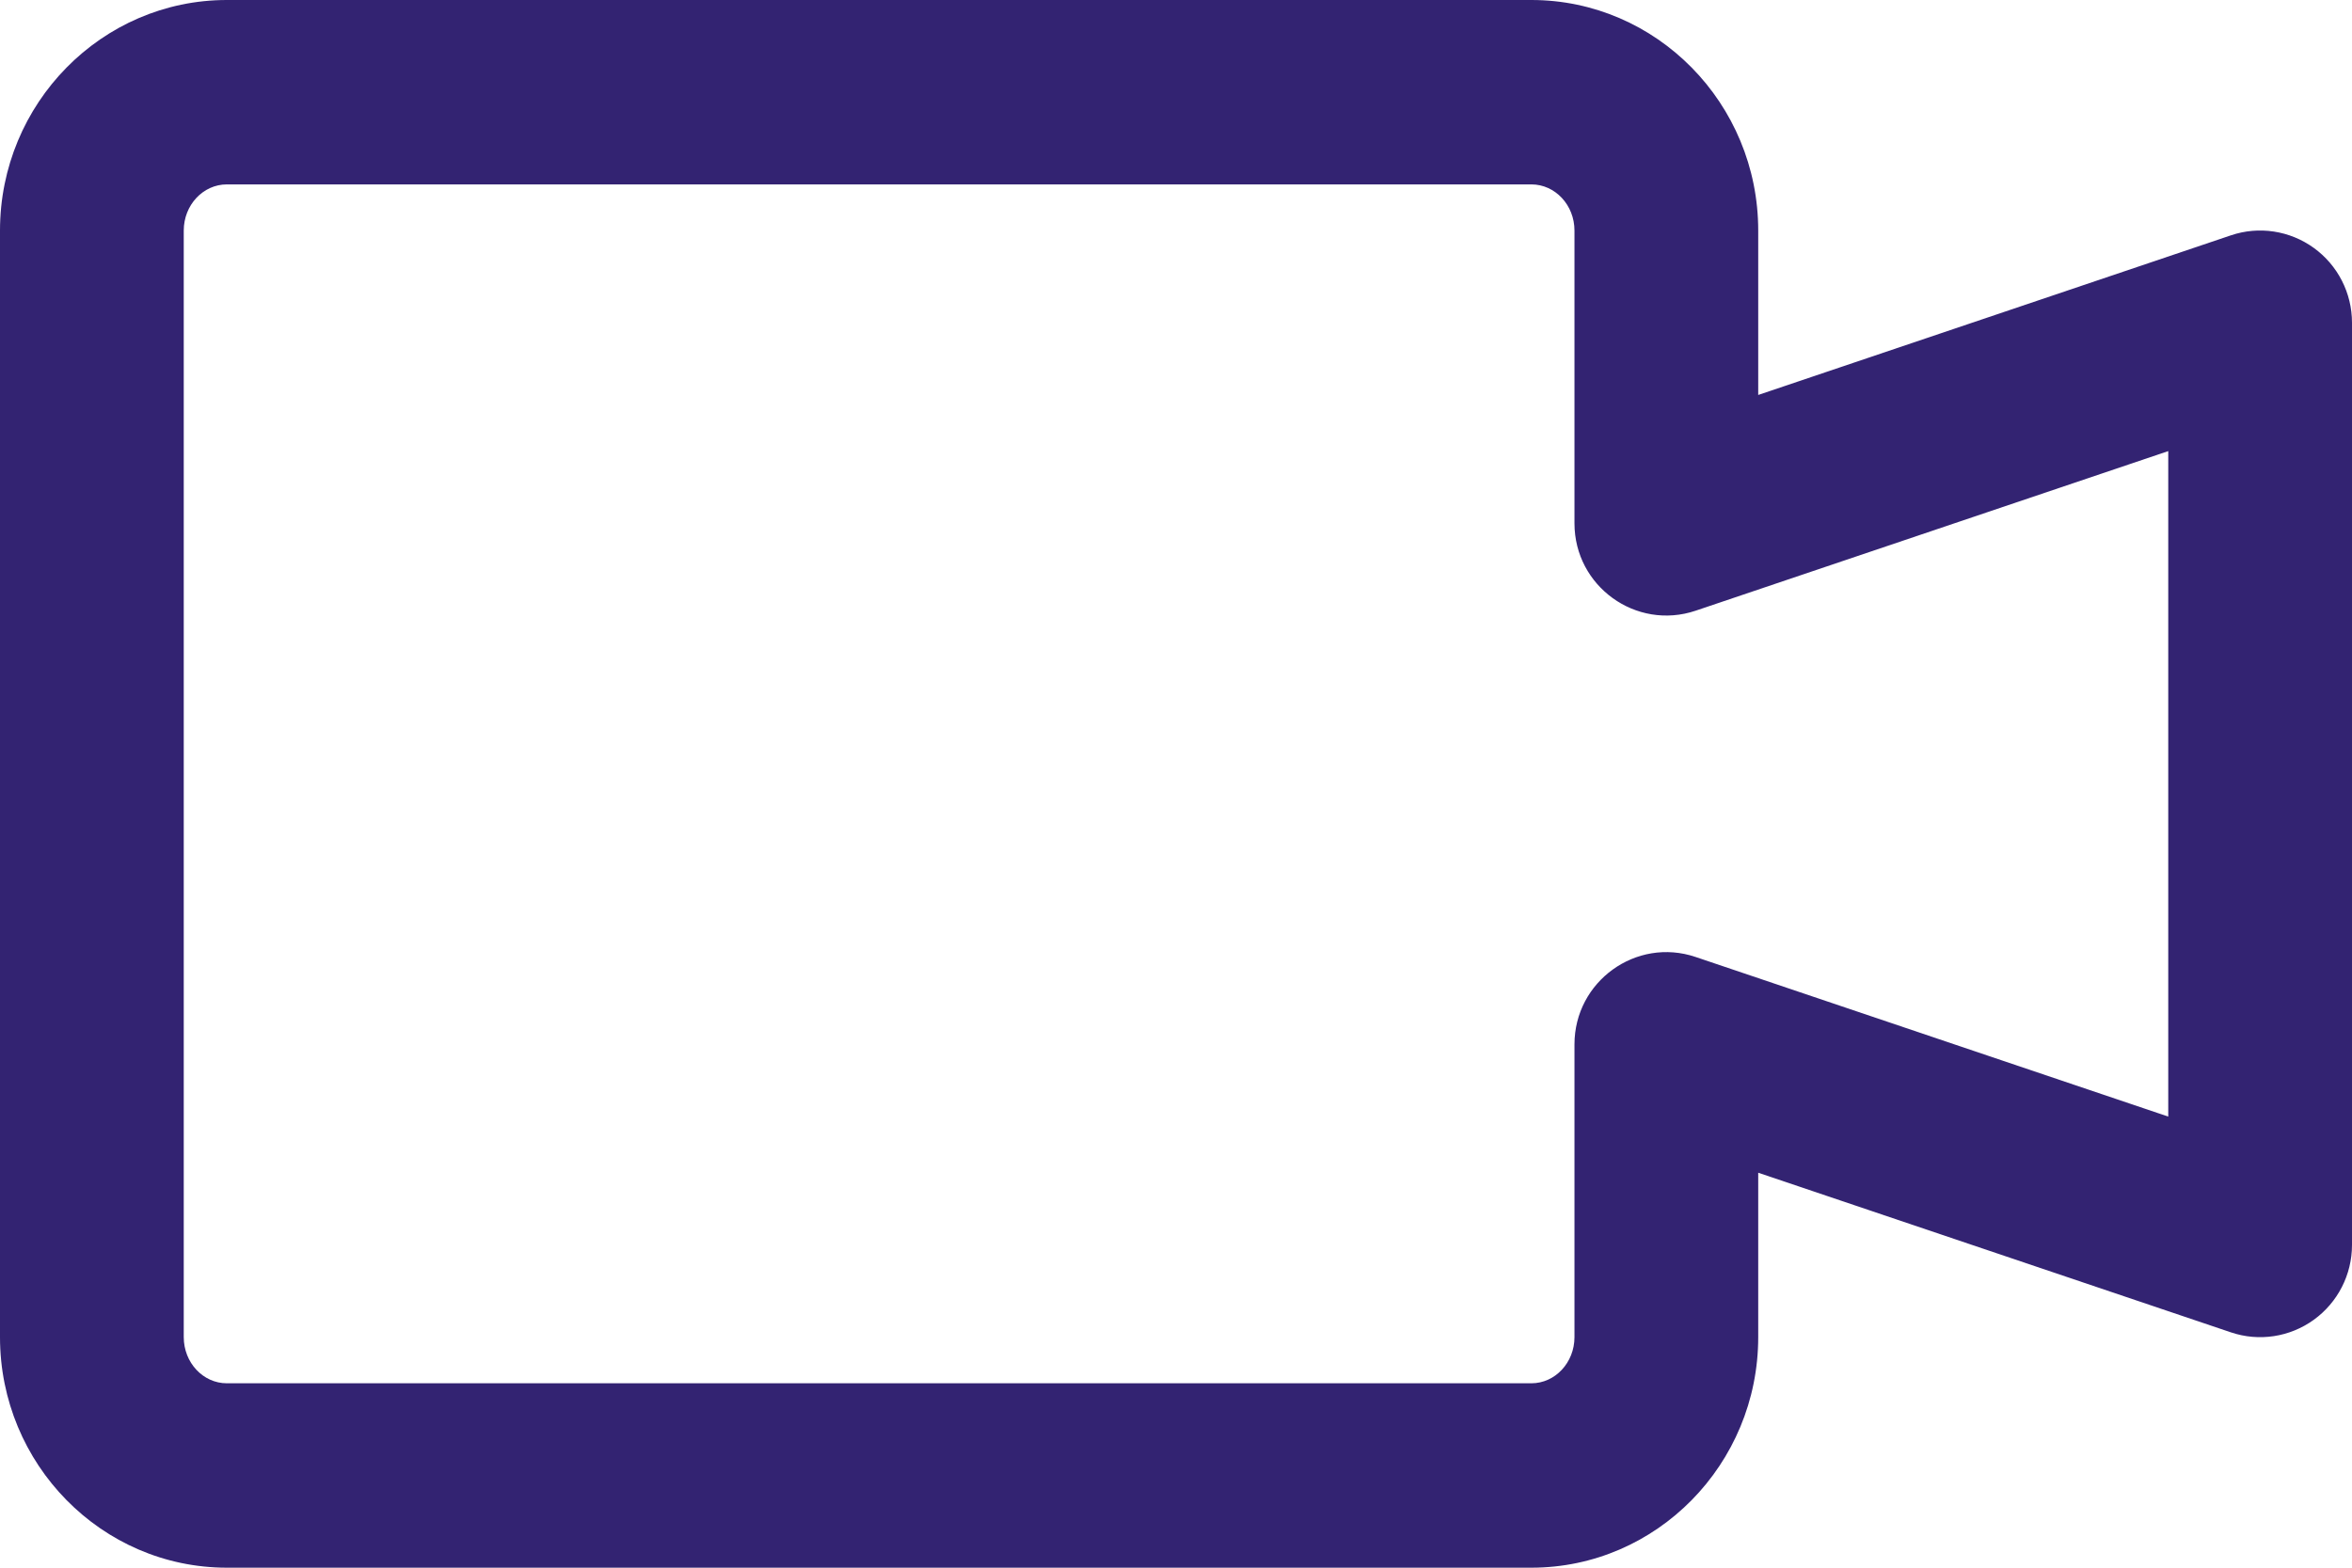 <?xml version="1.0" encoding="UTF-8"?>
<svg width="24px" height="16px" viewBox="0 0 24 16" version="1.1" xmlns="http://www.w3.org/2000/svg" xmlns:xlink="http://www.w3.org/1999/xlink">
    <title>Record</title>
    <g id="Page-1" stroke="none" stroke-width="1" fill="none" fill-rule="evenodd">
        <g id="A22" transform="translate(-106, -583)" fill="#332372" fill-rule="nonzero">
            <path d="M129.61,585.53 C129.365,585.353 129.05,585.305 128.764,585.402 L123.941,587.031 L123.941,585.353 C123.941,584.056 122.903,583 121.626,583 L108.315,583 C107.038,583 106,584.056 106,585.353 L106,596.647 C106,597.944 107.038,599 108.315,599 L121.626,599 C122.903,599 123.941,597.944 123.941,596.647 L123.941,594.969 L128.764,596.598 C129.05,596.695 129.365,596.647 129.61,596.47 C129.855,596.293 130,596.009 130,595.706 L130,586.294 C130,585.991 129.855,585.707 129.61,585.53 Z M128.125,594.396 L123.302,592.767 C122.695,592.562 122.066,593.017 122.066,593.659 L122.066,596.647 C122.066,596.907 121.869,597.118 121.626,597.118 L108.315,597.118 C108.072,597.118 107.875,596.907 107.875,596.647 L107.875,585.353 C107.875,585.093 108.072,584.882 108.315,584.882 L121.626,584.882 C121.869,584.882 122.066,585.093 122.066,585.353 L122.066,588.341 C122.066,588.984 122.695,589.437 123.302,589.233 L128.125,587.604 L128.125,594.396 Z" id="Record"></path>
        </g>
    </g>
</svg>